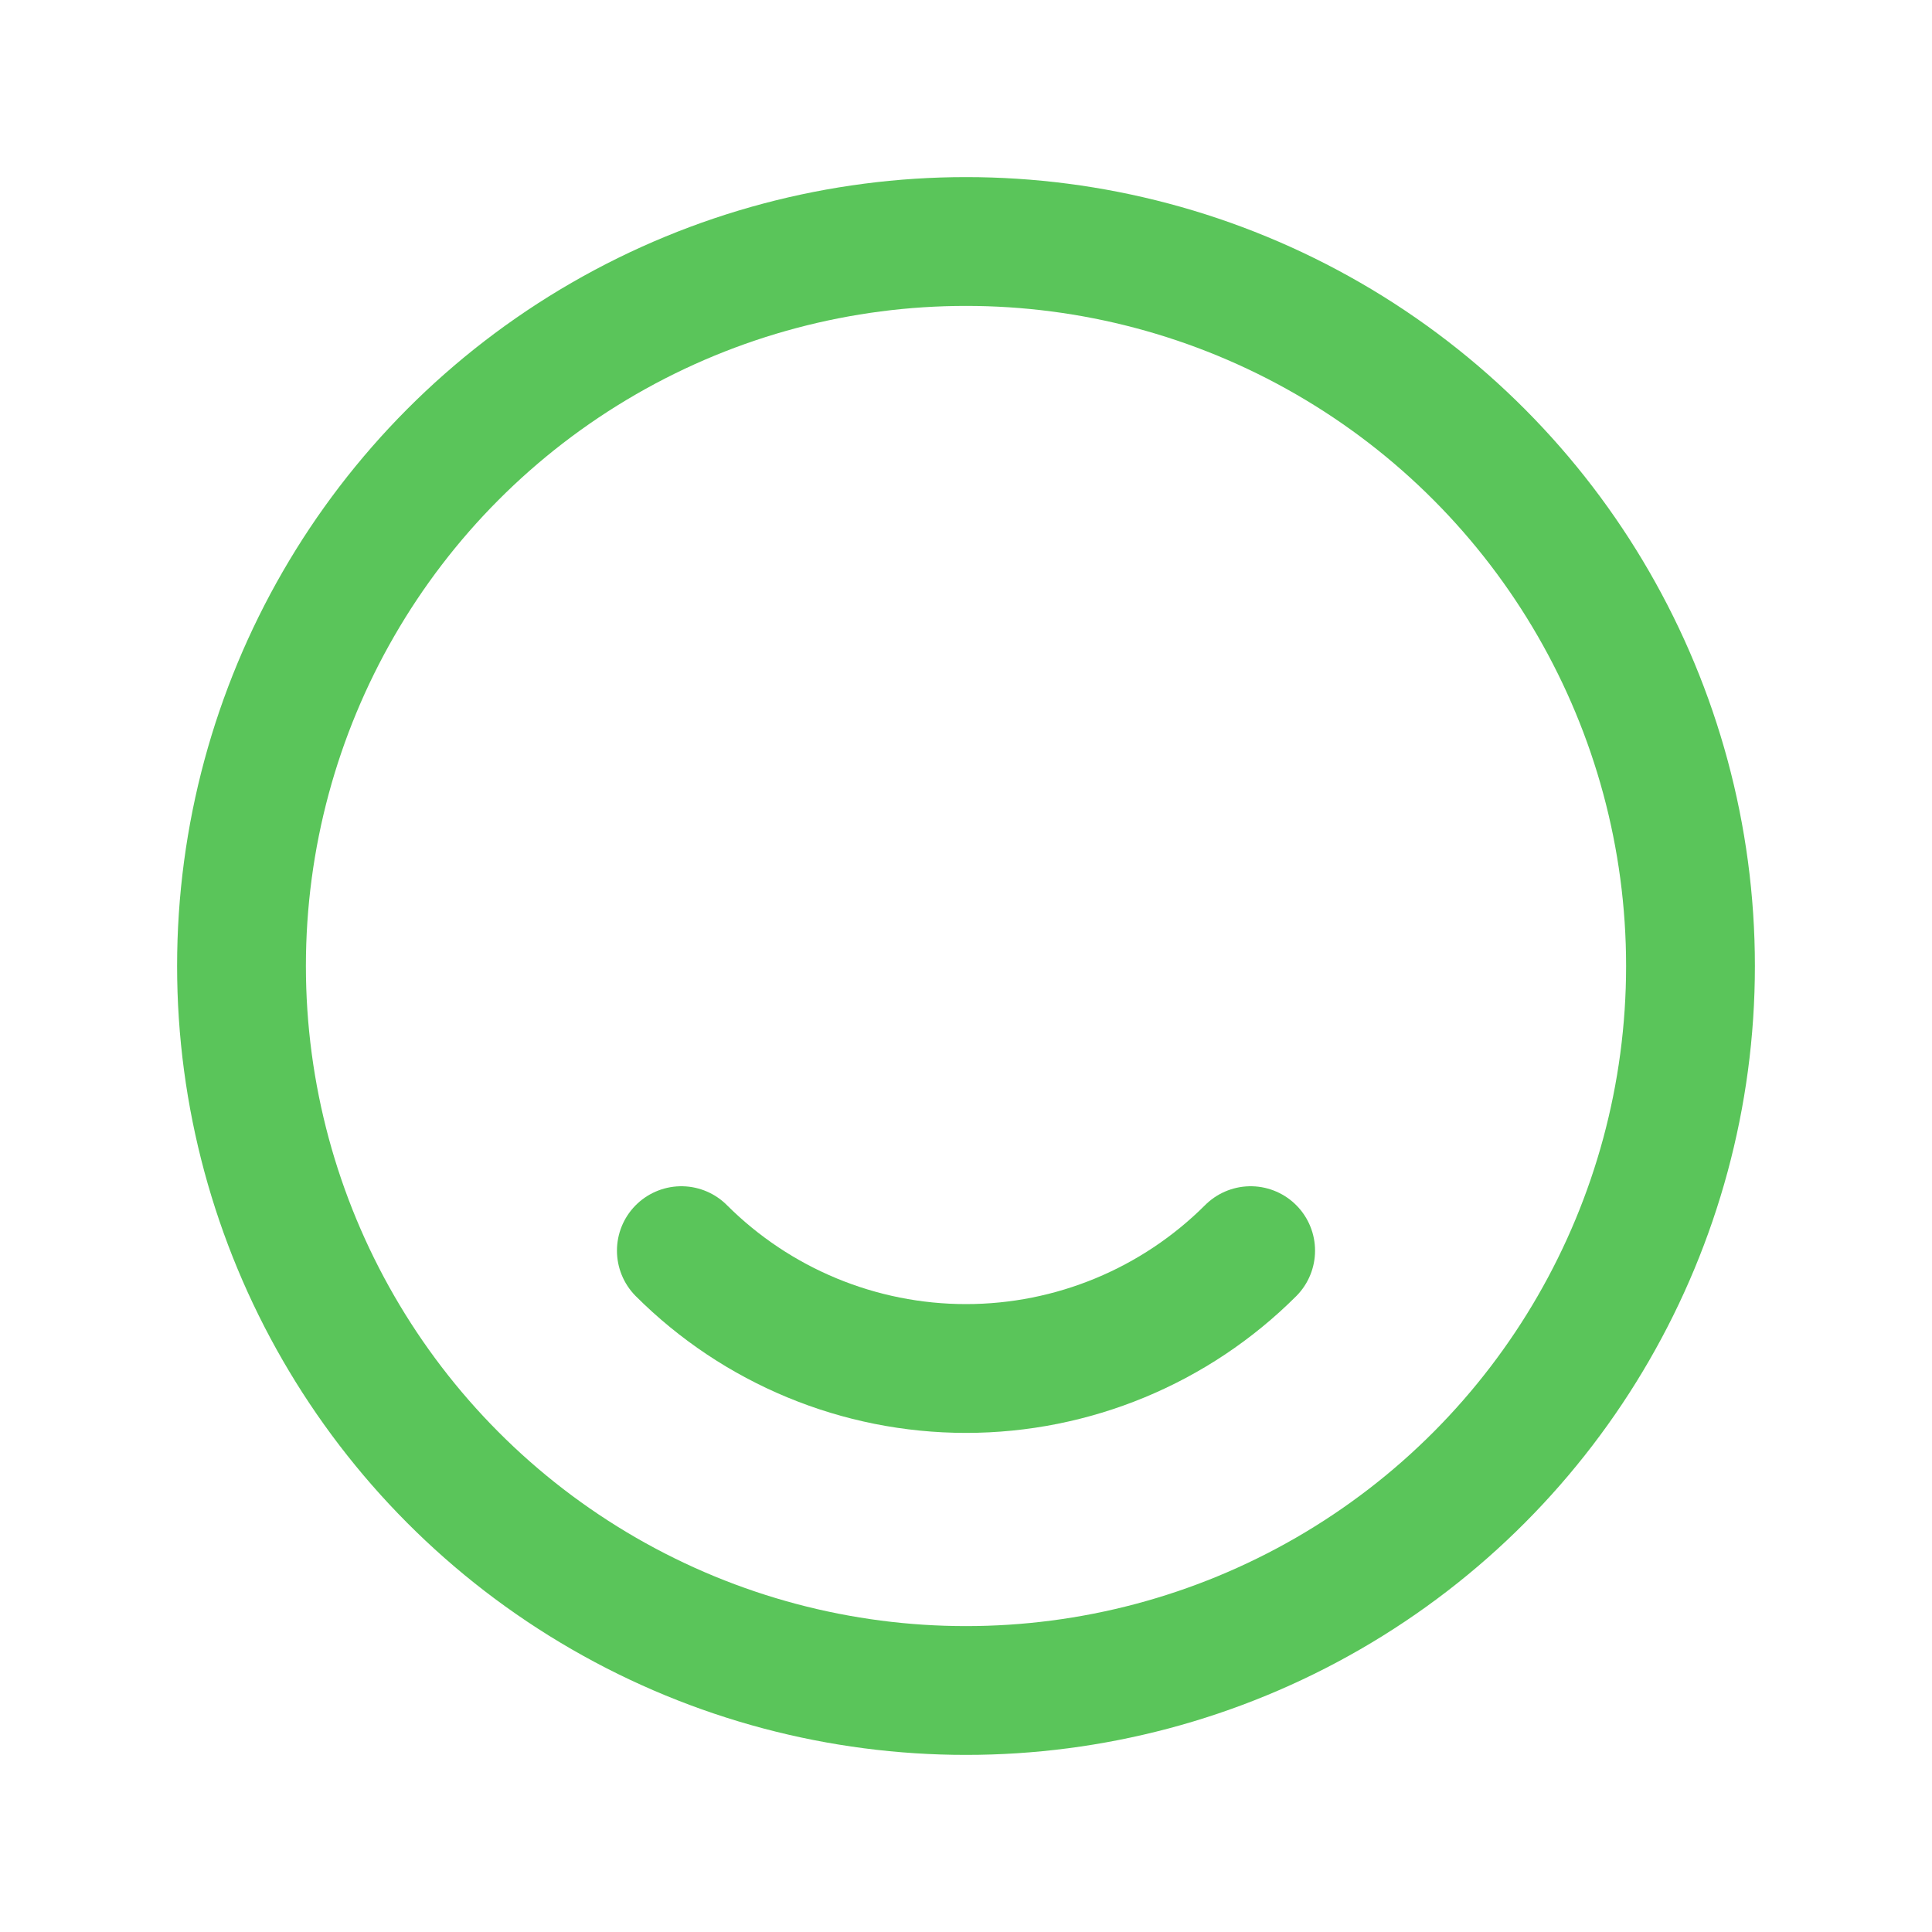 <svg width="24" height="24" viewBox="0 0 24 24" fill="none" xmlns="http://www.w3.org/2000/svg">
<circle cx="12" cy="12" r="9" stroke="#5AC55A" stroke-width="1.6" stroke-linecap="round"/>
<path d="M15.536 15.536C14.598 16.473 13.326 17 12 17C10.674 17 9.402 16.473 8.464 15.536" stroke="#5AC55A" stroke-width="1.6" stroke-linecap="round"/>
</svg>
